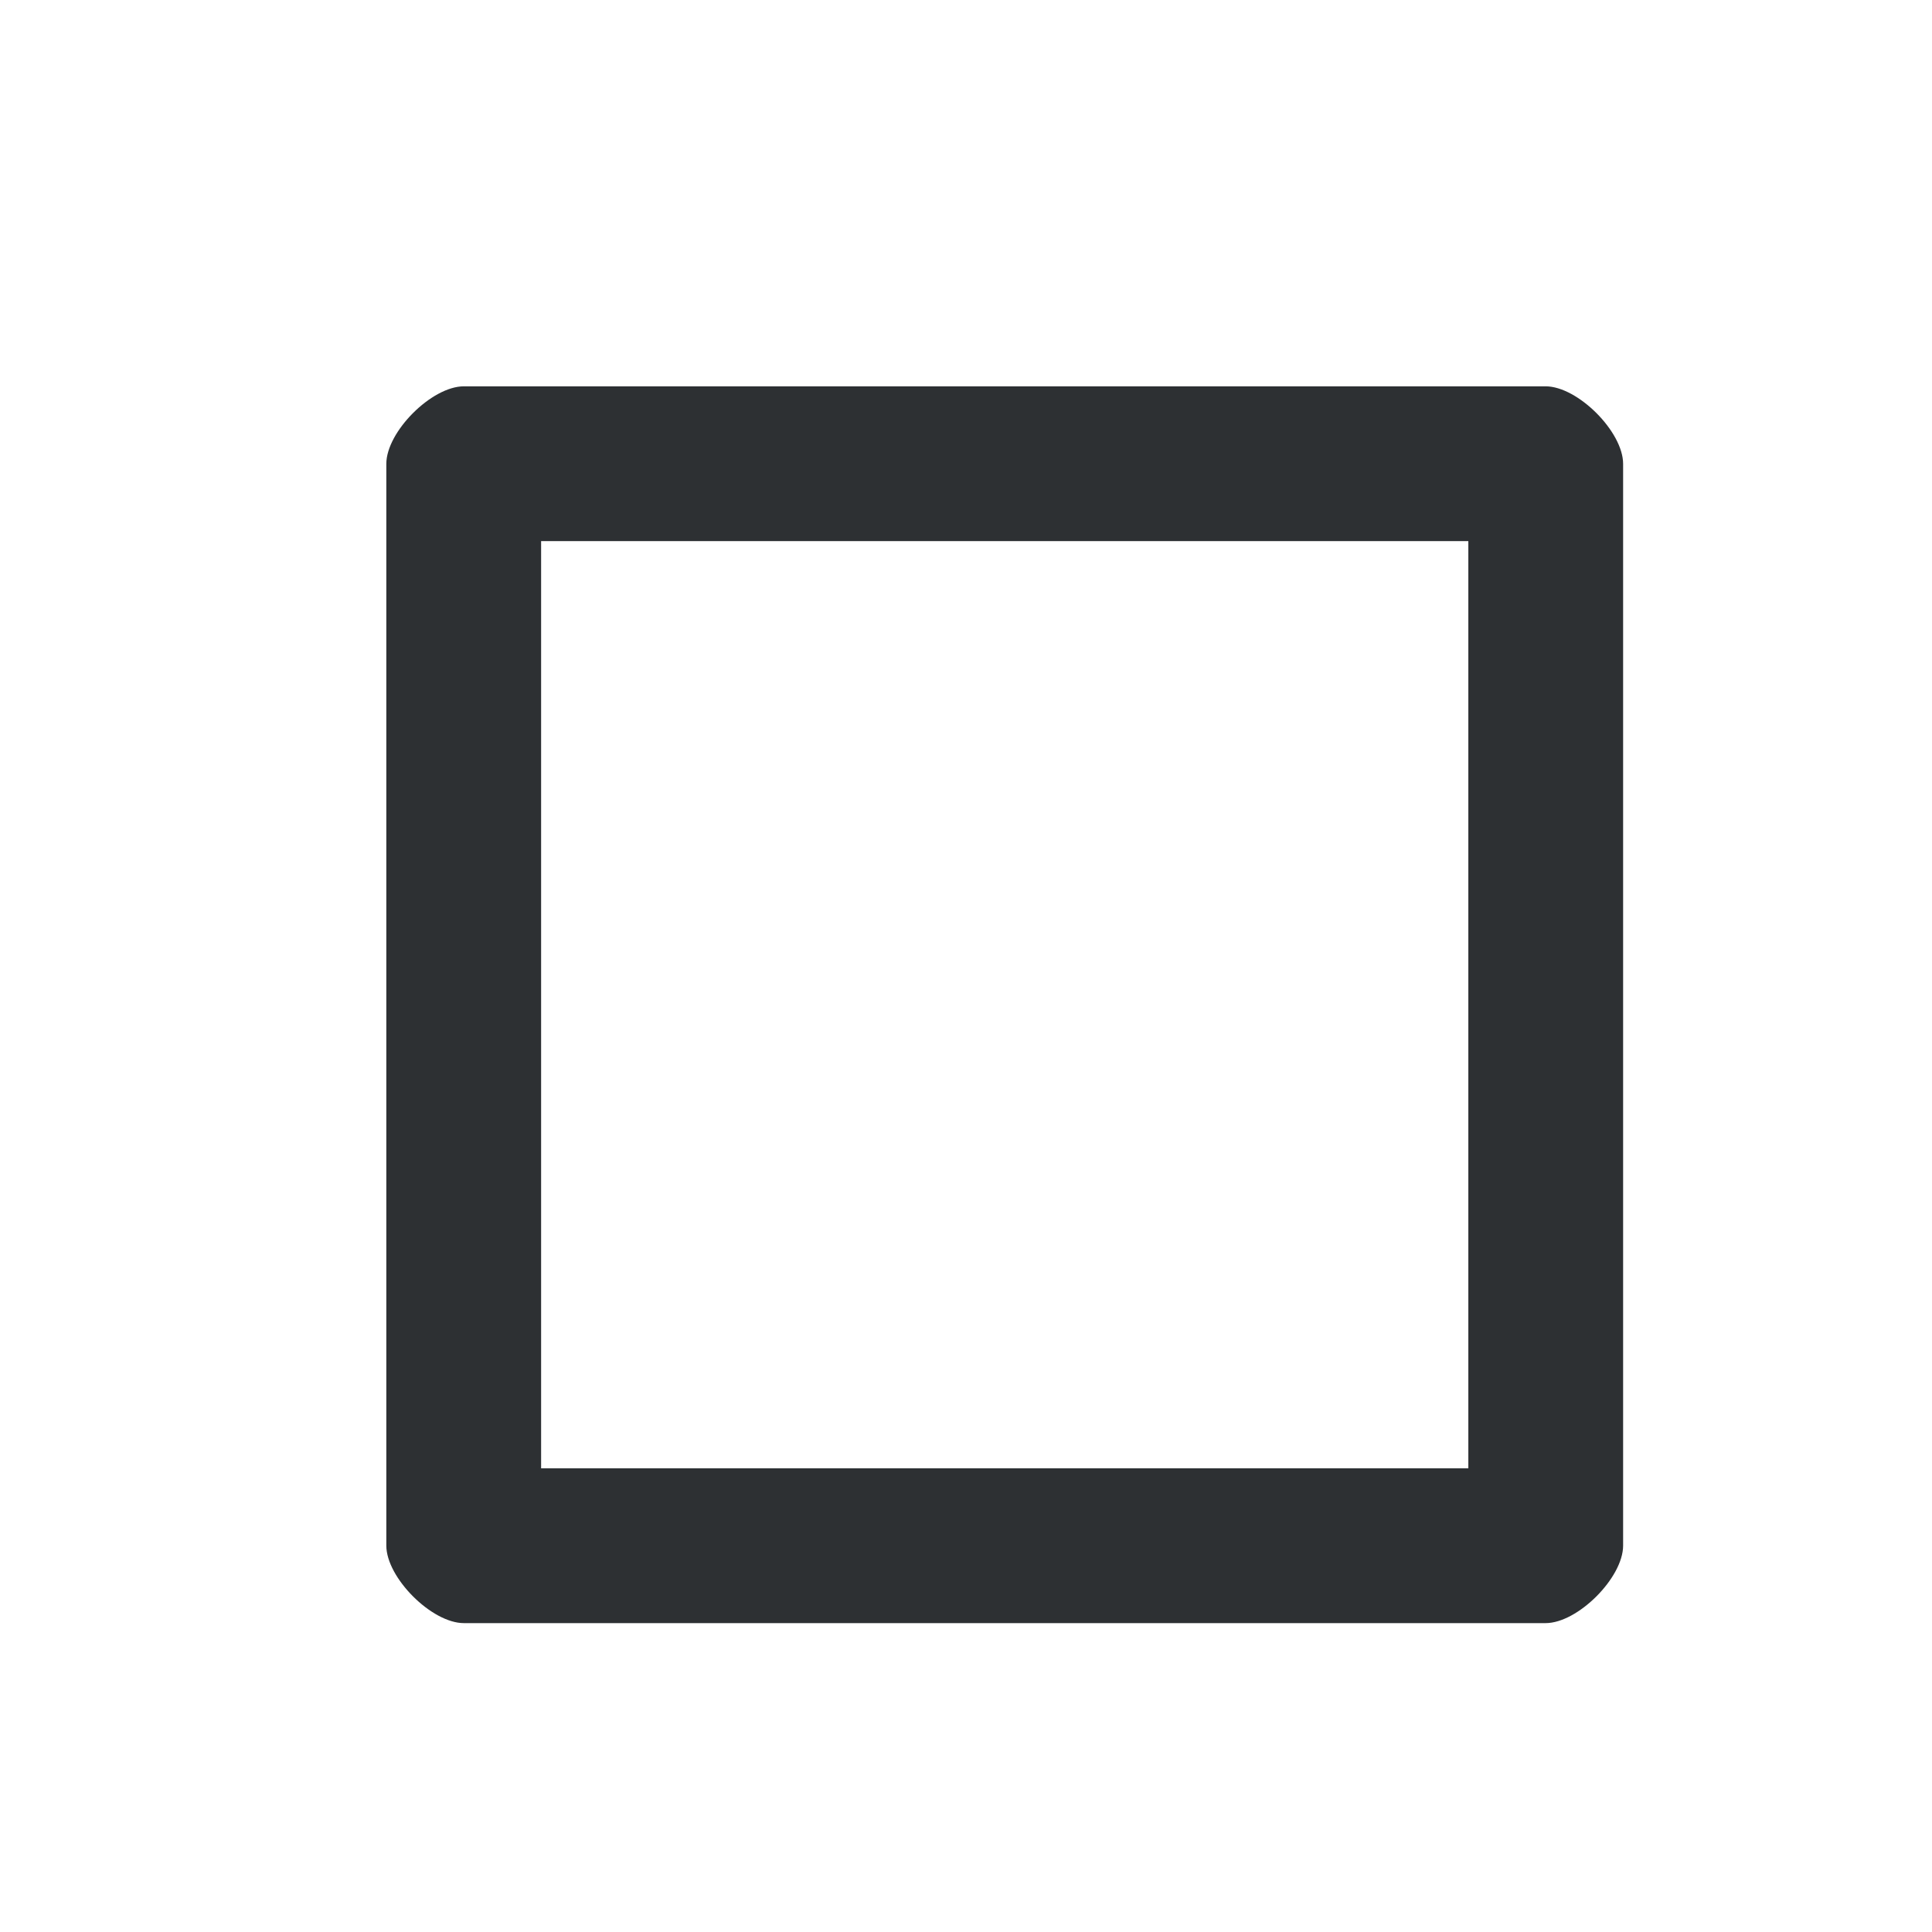 <?xml version='1.0' encoding='UTF-8' standalone='no'?>
<svg baseProfile="tiny" height="5.292mm" version="1.2" viewBox="0 0 25 25" width="5.292mm" xmlns="http://www.w3.org/2000/svg" xmlns:xlink="http://www.w3.org/1999/xlink">
    <style id="current-color-scheme" type="text/css">.ColorScheme-Text {color:#232629;}</style>
    <title>Qt SVG Document</title>
    <desc>Auto-generated by Klassy window decoration</desc>
    <defs/>
    <g fill="none" fill-rule="evenodd" stroke="black" stroke-linecap="square" stroke-linejoin="bevel" stroke-width="1">
        <g class="ColorScheme-Text" fill="currentColor" fill-opacity="0.95" font-family="Noto Sans" font-size="16.667" font-style="normal" font-weight="400" stroke="none" transform="matrix(1.389,0,0,1.389,0,0)">
            <path d="M3.599,4.321 C3.599,4.022 4.022,3.599 4.321,3.599 L14.399,3.599 C14.698,3.599 15.121,4.022 15.121,4.321 L15.121,14.399 C15.121,14.698 14.698,15.121 14.399,15.121 L4.321,15.121 C4.022,15.121 3.599,14.698 3.599,14.399 L3.599,4.321 M5.041,4.321 L5.041,14.399 C5.041,14.101 4.619,13.679 4.321,13.679 L14.399,13.679 C14.101,13.679 13.679,14.101 13.679,14.399 L13.679,4.321 C13.679,4.619 14.101,5.041 14.399,5.041 L4.321,5.041 C4.619,5.041 5.041,4.619 5.041,4.321 " fill-rule="nonzero" vector-effect="none"/>
        </g>
    </g>
</svg>
